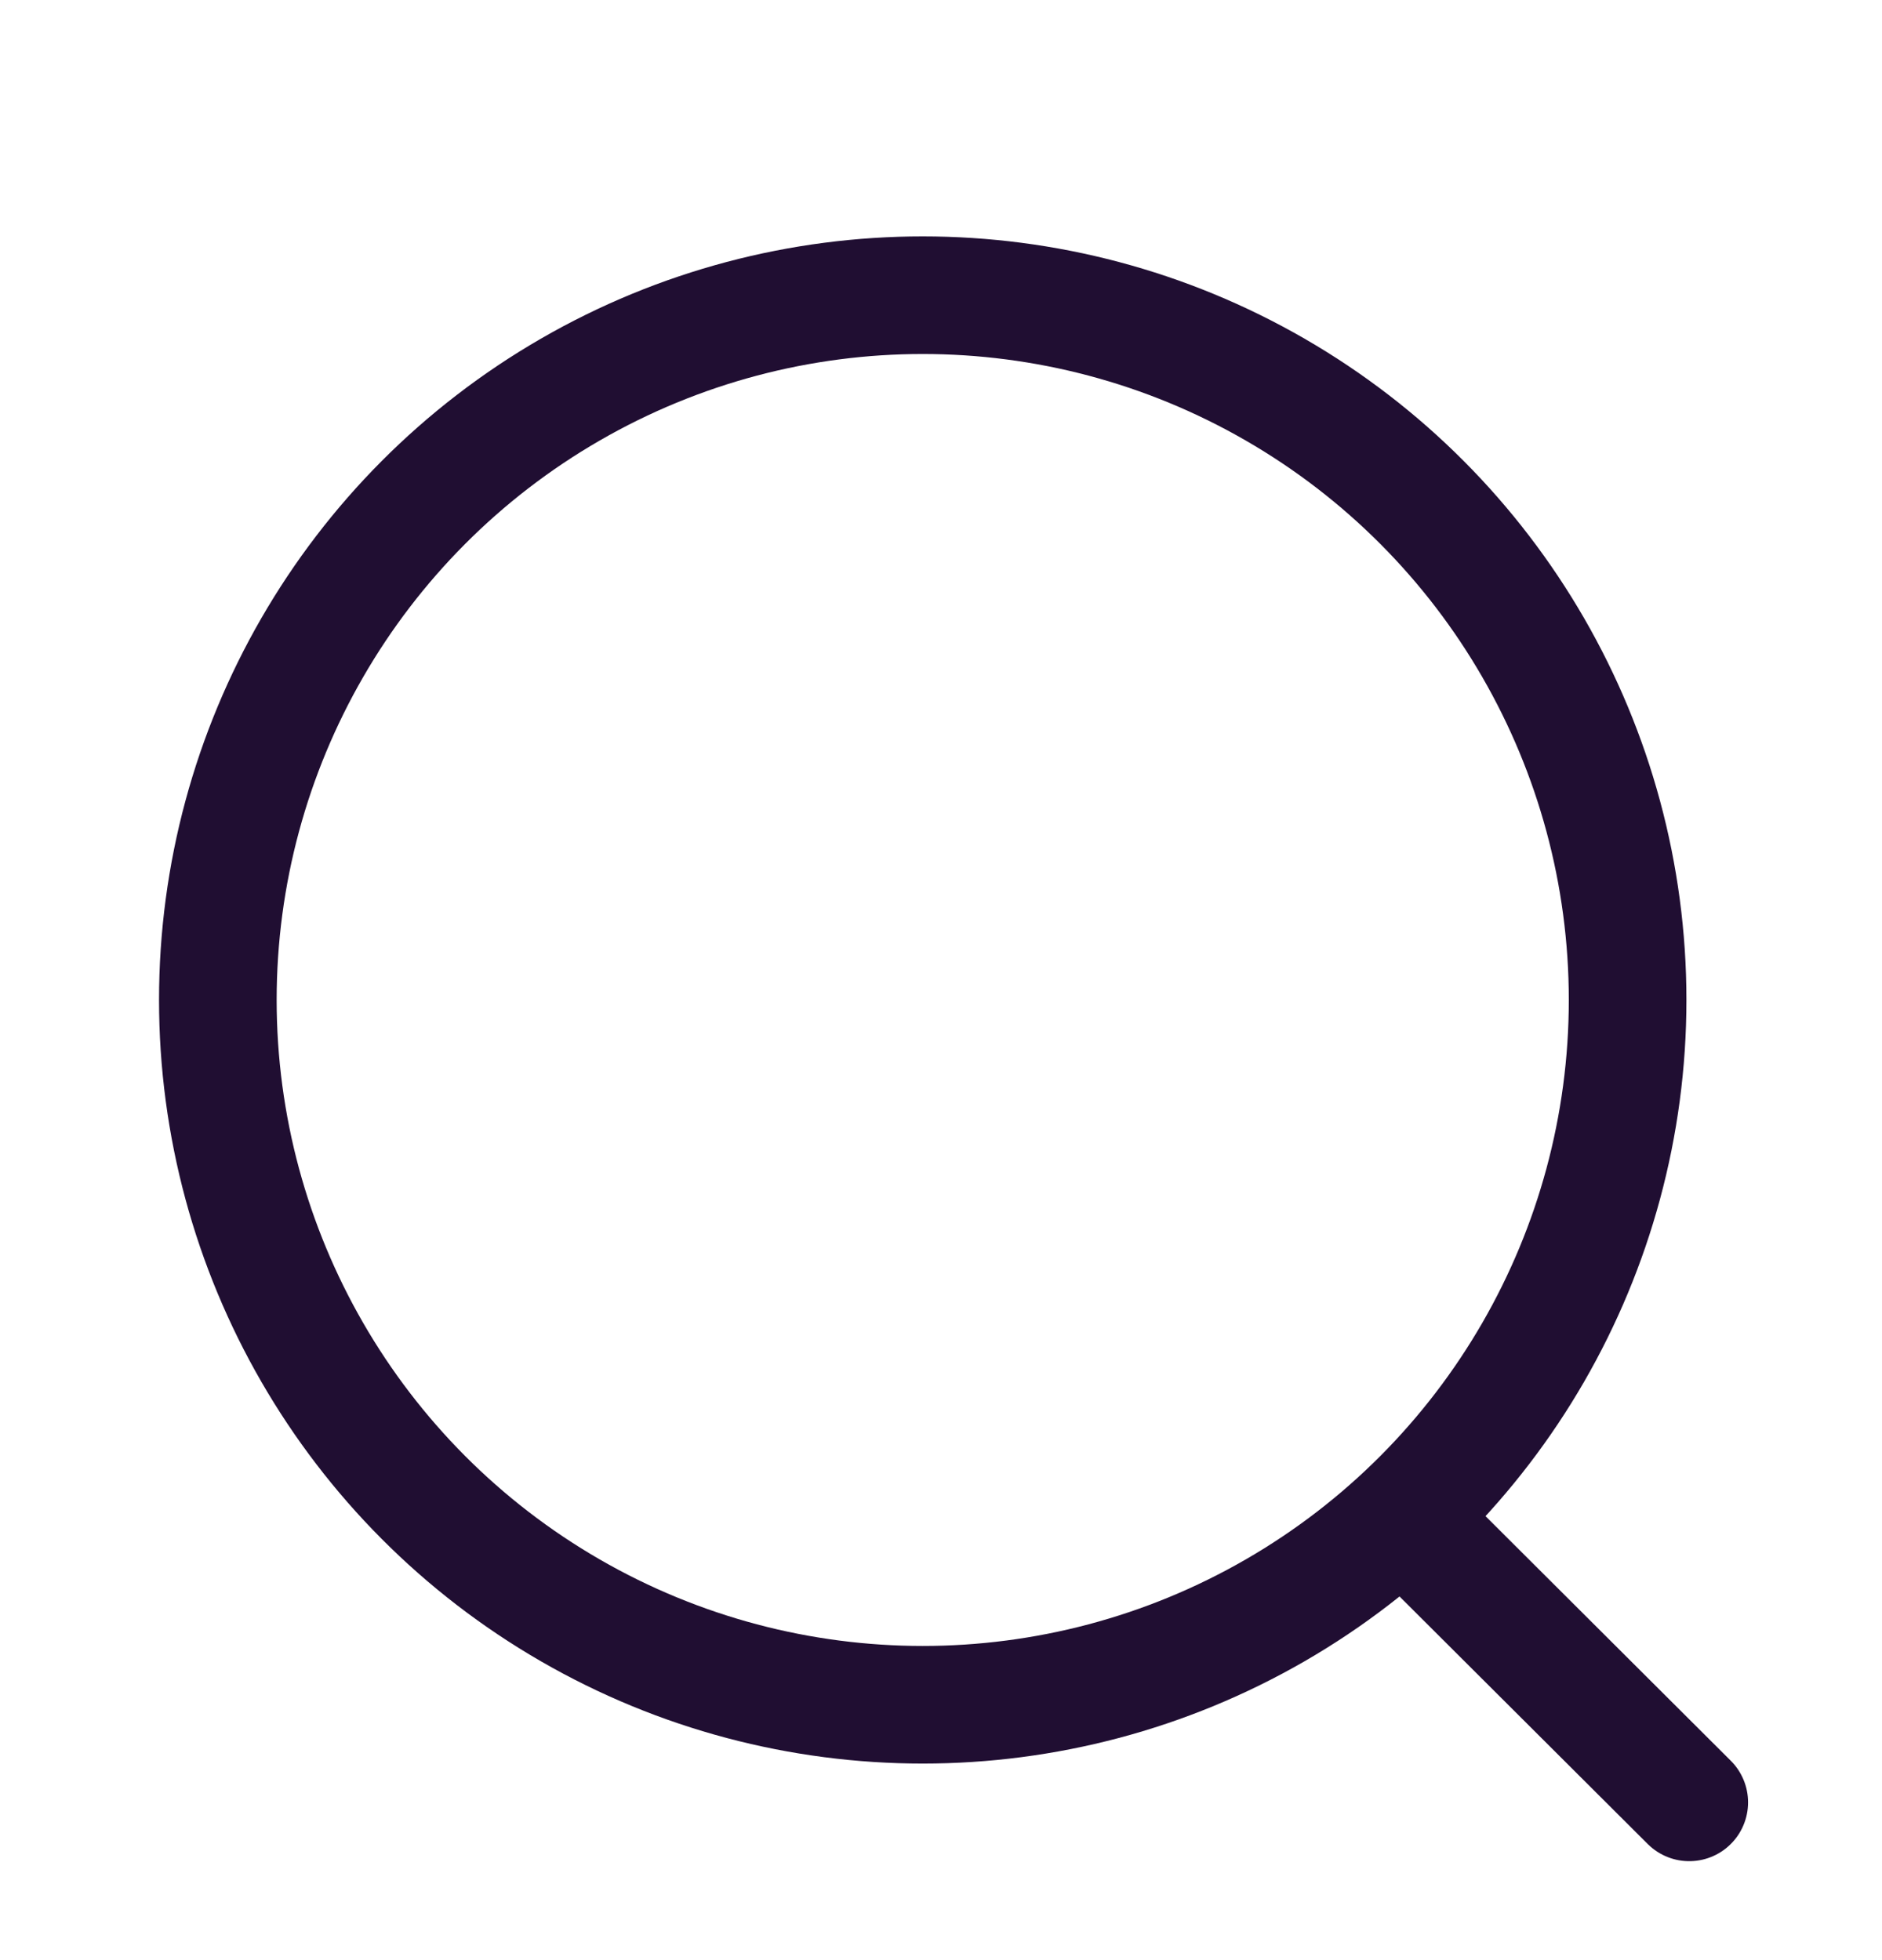 <svg width="24" height="25" viewBox="0 0 24 25" fill="none" xmlns="http://www.w3.org/2000/svg">
<circle cx="11.767" cy="12.754" r="8.989" stroke="#200E32" stroke-width="1.5" stroke-linecap="round" stroke-linejoin="round"/>
<path d="M18.018 19.473L21.542 22.988" stroke="#200E32" stroke-width="1.5" stroke-linecap="round" stroke-linejoin="round"/>
</svg>
